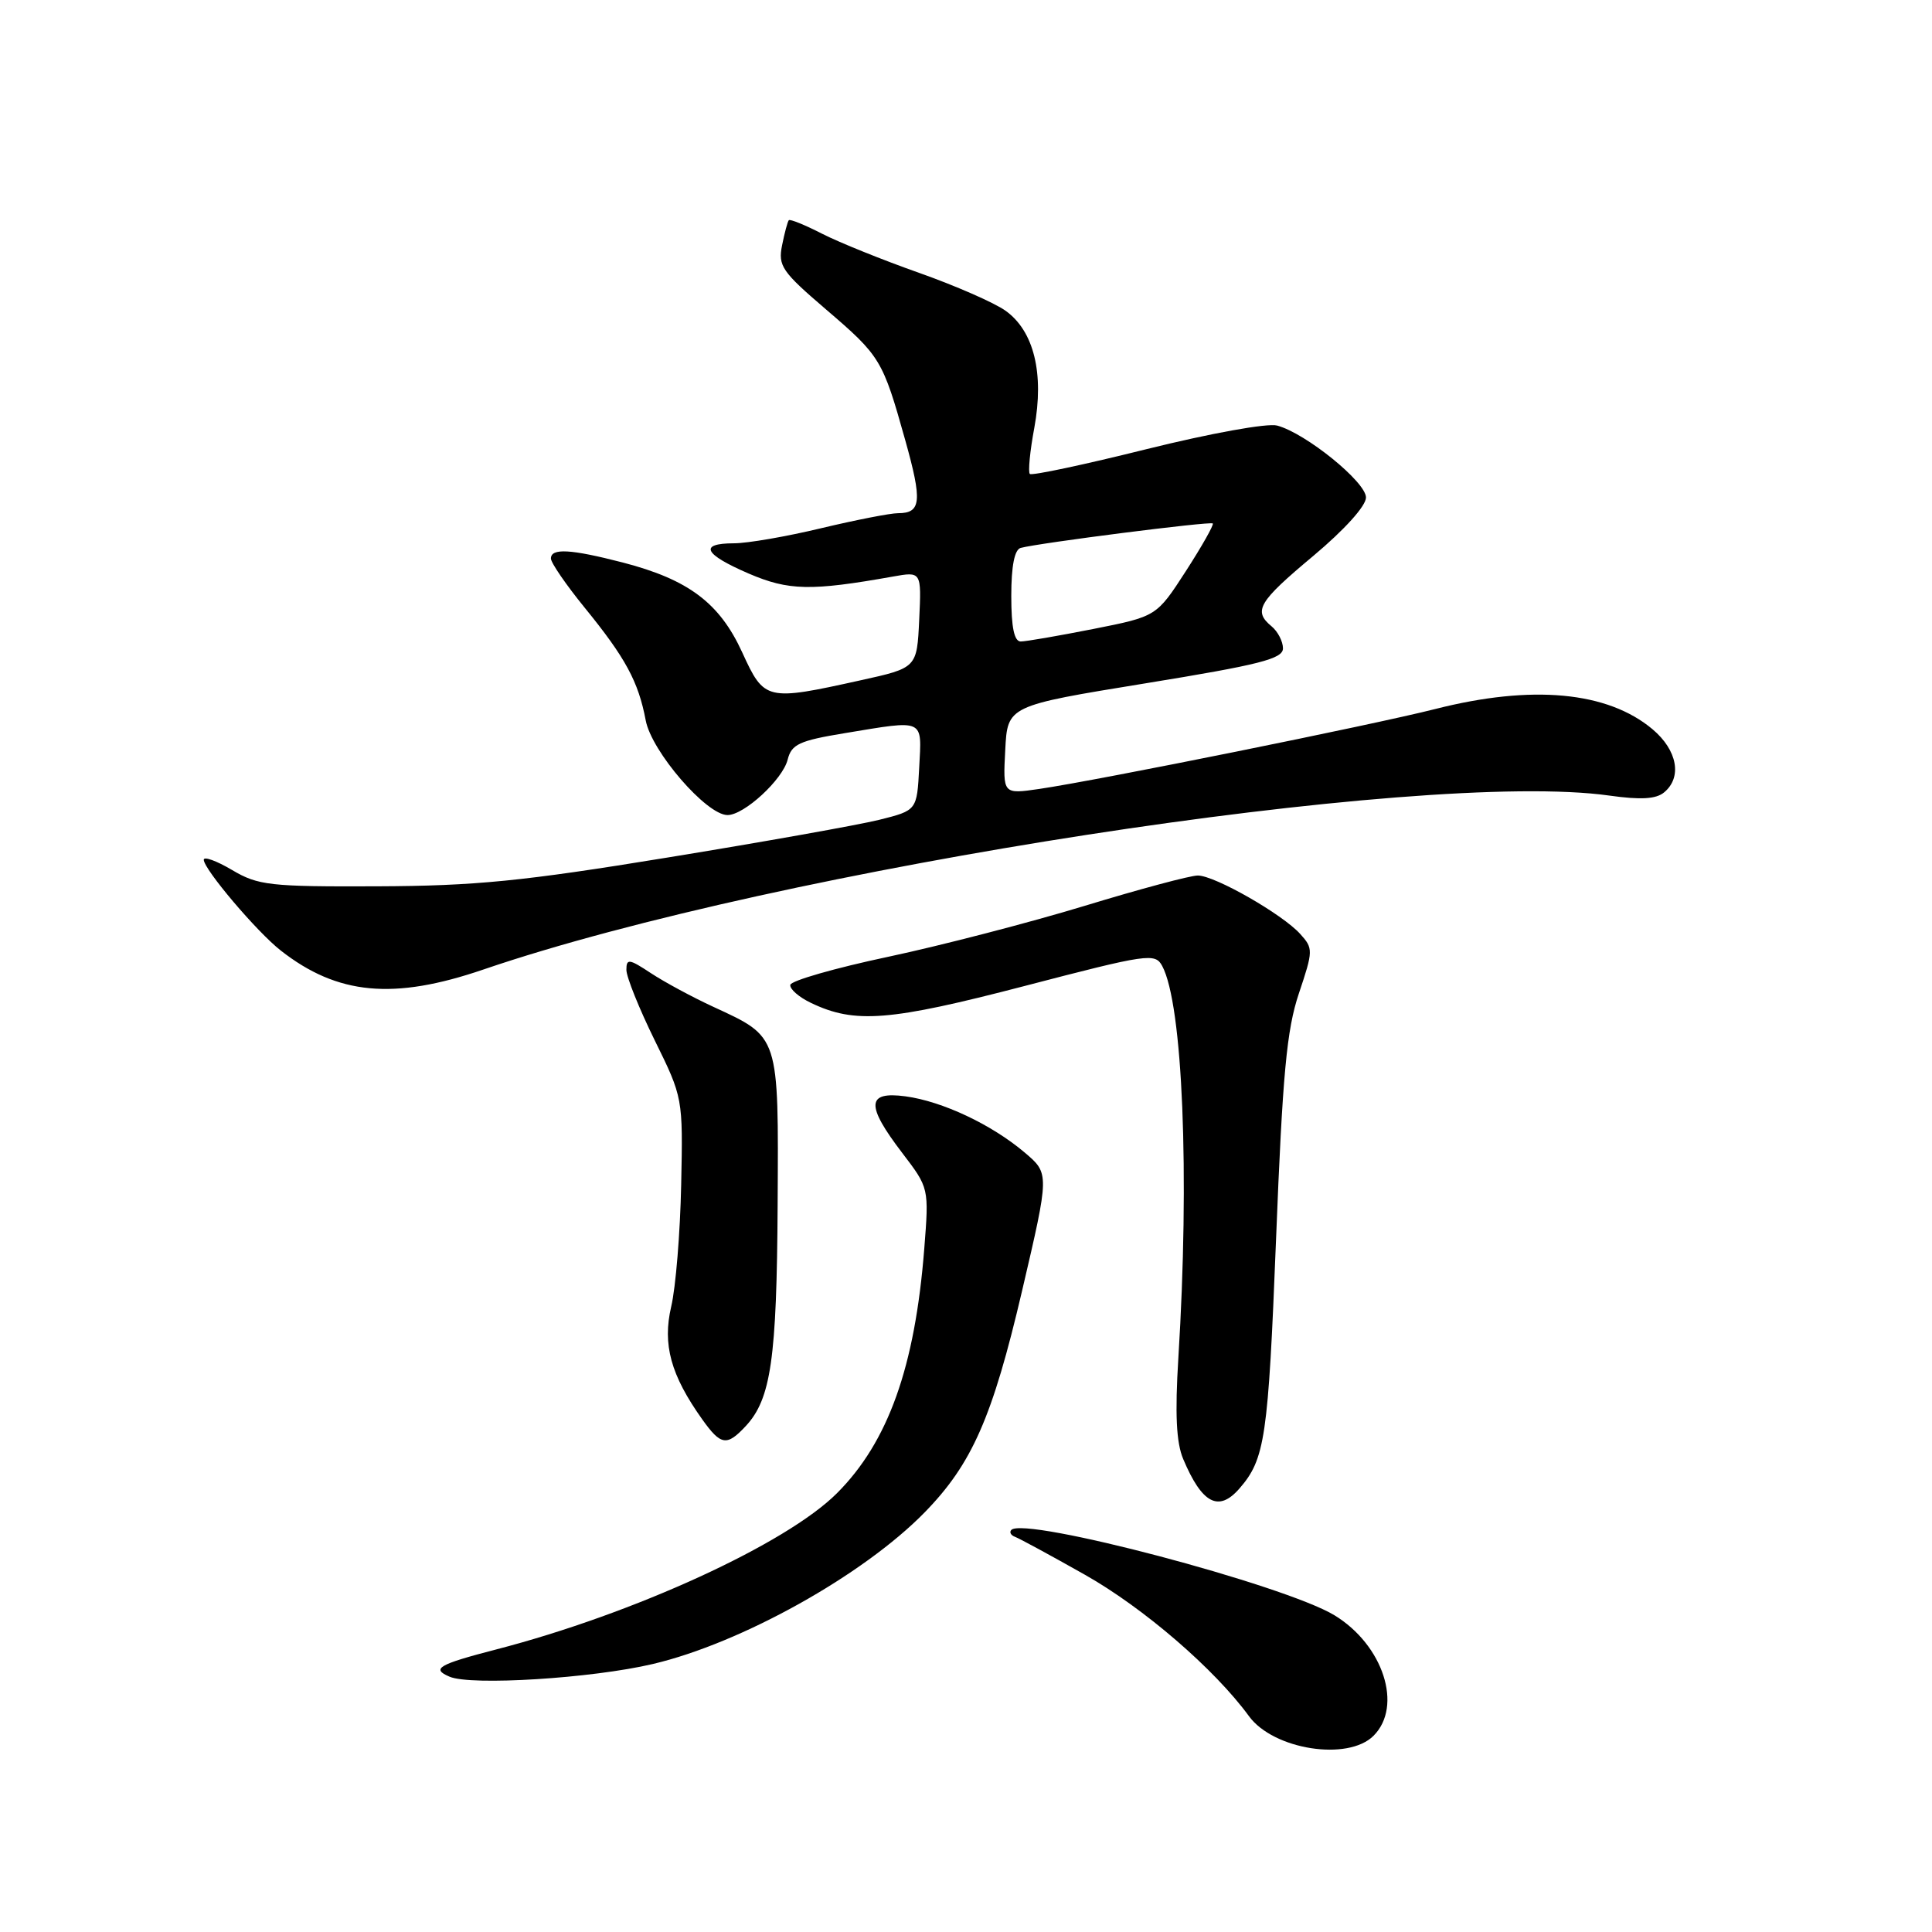 <?xml version="1.0" encoding="UTF-8" standalone="no"?>
<!DOCTYPE svg PUBLIC "-//W3C//DTD SVG 1.1//EN" "http://www.w3.org/Graphics/SVG/1.1/DTD/svg11.dtd" >
<svg xmlns="http://www.w3.org/2000/svg" xmlns:xlink="http://www.w3.org/1999/xlink" version="1.1" viewBox="0 0 256 256">
 <g >
 <path fill="currentColor"
d=" M 182.00 230.00 C 185.92 226.08 183.29 217.97 176.82 214.03 C 170.19 210.01 135.69 200.90 134.00 202.73 C 133.72 203.03 133.95 203.44 134.50 203.64 C 135.05 203.84 139.22 206.10 143.77 208.67 C 151.54 213.06 160.94 221.16 165.50 227.41 C 168.74 231.84 178.61 233.39 182.00 230.00 Z  M 86.50 220.49 C 98.23 217.73 114.38 208.72 122.50 200.42 C 128.80 193.98 131.51 187.81 135.44 171.00 C 139.06 155.50 139.06 155.50 135.78 152.72 C 131.41 149.01 124.87 145.93 119.98 145.27 C 114.81 144.58 114.70 146.42 119.55 152.77 C 123.10 157.42 123.10 157.42 122.47 165.46 C 121.24 181.13 117.69 191.07 110.90 197.86 C 104.18 204.58 84.01 213.83 65.75 218.56 C 58.07 220.55 57.10 221.12 59.57 222.17 C 62.41 223.39 78.44 222.39 86.50 220.49 Z  M 164.22 197.25 C 167.63 193.33 168.04 190.56 169.08 164.29 C 169.95 142.26 170.49 136.46 172.11 131.63 C 174.01 125.97 174.02 125.67 172.29 123.76 C 169.93 121.14 160.98 116.02 158.72 116.01 C 157.75 116.00 151.00 117.81 143.72 120.03 C 136.45 122.24 124.74 125.28 117.69 126.78 C 110.65 128.27 104.81 129.95 104.72 130.50 C 104.63 131.05 105.86 132.13 107.46 132.89 C 113.27 135.68 117.87 135.31 135.76 130.65 C 152.13 126.38 153.06 126.25 154.00 128.00 C 156.72 133.08 157.65 155.61 156.14 179.90 C 155.68 187.36 155.86 191.15 156.78 193.33 C 159.27 199.24 161.47 200.40 164.22 197.25 Z  M 98.81 188.97 C 102.16 185.37 102.93 180.07 103.04 159.66 C 103.17 137.03 103.31 137.47 94.50 133.40 C 91.75 132.13 88.04 130.13 86.25 128.95 C 83.36 127.04 83.00 126.99 83.00 128.51 C 83.00 129.45 84.69 133.65 86.75 137.84 C 90.49 145.44 90.50 145.48 90.26 156.98 C 90.13 163.32 89.54 170.58 88.94 173.12 C 87.76 178.16 88.88 182.21 93.04 188.06 C 95.52 191.54 96.30 191.66 98.81 188.97 Z  M 64.07 128.46 C 103.21 115.09 188.47 101.92 213.26 105.42 C 217.40 106.00 219.43 105.89 220.51 104.99 C 222.92 102.99 222.26 99.40 218.97 96.63 C 213.01 91.62 203.00 90.69 190.17 93.95 C 181.89 96.05 145.54 103.39 137.70 104.54 C 132.89 105.24 132.89 105.24 133.20 99.38 C 133.50 93.52 133.50 93.52 151.75 90.55 C 166.94 88.08 170.00 87.30 170.00 85.91 C 170.00 85.00 169.32 83.68 168.50 83.00 C 166.02 80.95 166.72 79.76 174.02 73.66 C 178.16 70.19 181.00 67.04 181.00 65.92 C 181.00 63.87 173.03 57.41 169.23 56.39 C 167.95 56.04 160.41 57.41 151.94 59.51 C 143.68 61.57 136.72 63.05 136.46 62.80 C 136.21 62.54 136.47 59.80 137.05 56.70 C 138.38 49.48 137.00 43.84 133.22 41.16 C 131.73 40.10 126.58 37.85 121.80 36.16 C 117.01 34.47 111.23 32.14 108.95 30.98 C 106.67 29.81 104.68 29.00 104.52 29.18 C 104.36 29.36 103.96 30.85 103.63 32.50 C 103.08 35.23 103.60 35.99 109.45 41.00 C 116.67 47.18 116.96 47.66 119.95 58.33 C 122.22 66.42 122.07 68.00 119.00 68.00 C 117.97 68.00 113.39 68.90 108.81 69.99 C 104.24 71.09 99.04 71.99 97.25 71.99 C 92.55 72.00 93.25 73.43 99.21 76.00 C 104.49 78.27 107.47 78.33 118.30 76.40 C 122.10 75.72 122.10 75.72 121.80 82.11 C 121.50 88.50 121.50 88.50 114.00 90.15 C 101.52 92.91 101.28 92.85 98.35 86.45 C 95.35 79.89 91.23 76.80 82.54 74.54 C 75.60 72.75 73.00 72.60 73.00 74.01 C 73.00 74.57 75.02 77.51 77.48 80.53 C 82.89 87.17 84.59 90.32 85.56 95.45 C 86.33 99.57 93.61 108.00 96.40 108.00 C 98.61 108.00 103.71 103.30 104.37 100.65 C 104.88 98.62 105.91 98.14 111.92 97.15 C 122.63 95.38 122.14 95.16 121.80 101.69 C 121.50 107.38 121.50 107.38 116.50 108.63 C 113.75 109.31 101.15 111.56 88.50 113.62 C 69.25 116.77 62.97 117.39 50.00 117.44 C 35.73 117.50 34.20 117.32 30.75 115.28 C 28.69 114.06 27.00 113.45 27.00 113.92 C 27.00 115.17 34.04 123.48 37.20 125.95 C 44.72 131.84 52.15 132.54 64.07 128.46 Z  M 134.00 78.97 C 134.00 74.99 134.43 72.82 135.25 72.60 C 137.70 71.94 160.39 69.05 160.70 69.36 C 160.87 69.53 159.26 72.38 157.13 75.68 C 153.25 81.68 153.25 81.68 144.88 83.34 C 140.27 84.25 135.94 85.00 135.25 85.00 C 134.39 85.00 134.00 83.13 134.00 78.97 Z "/>
</g>
</svg>